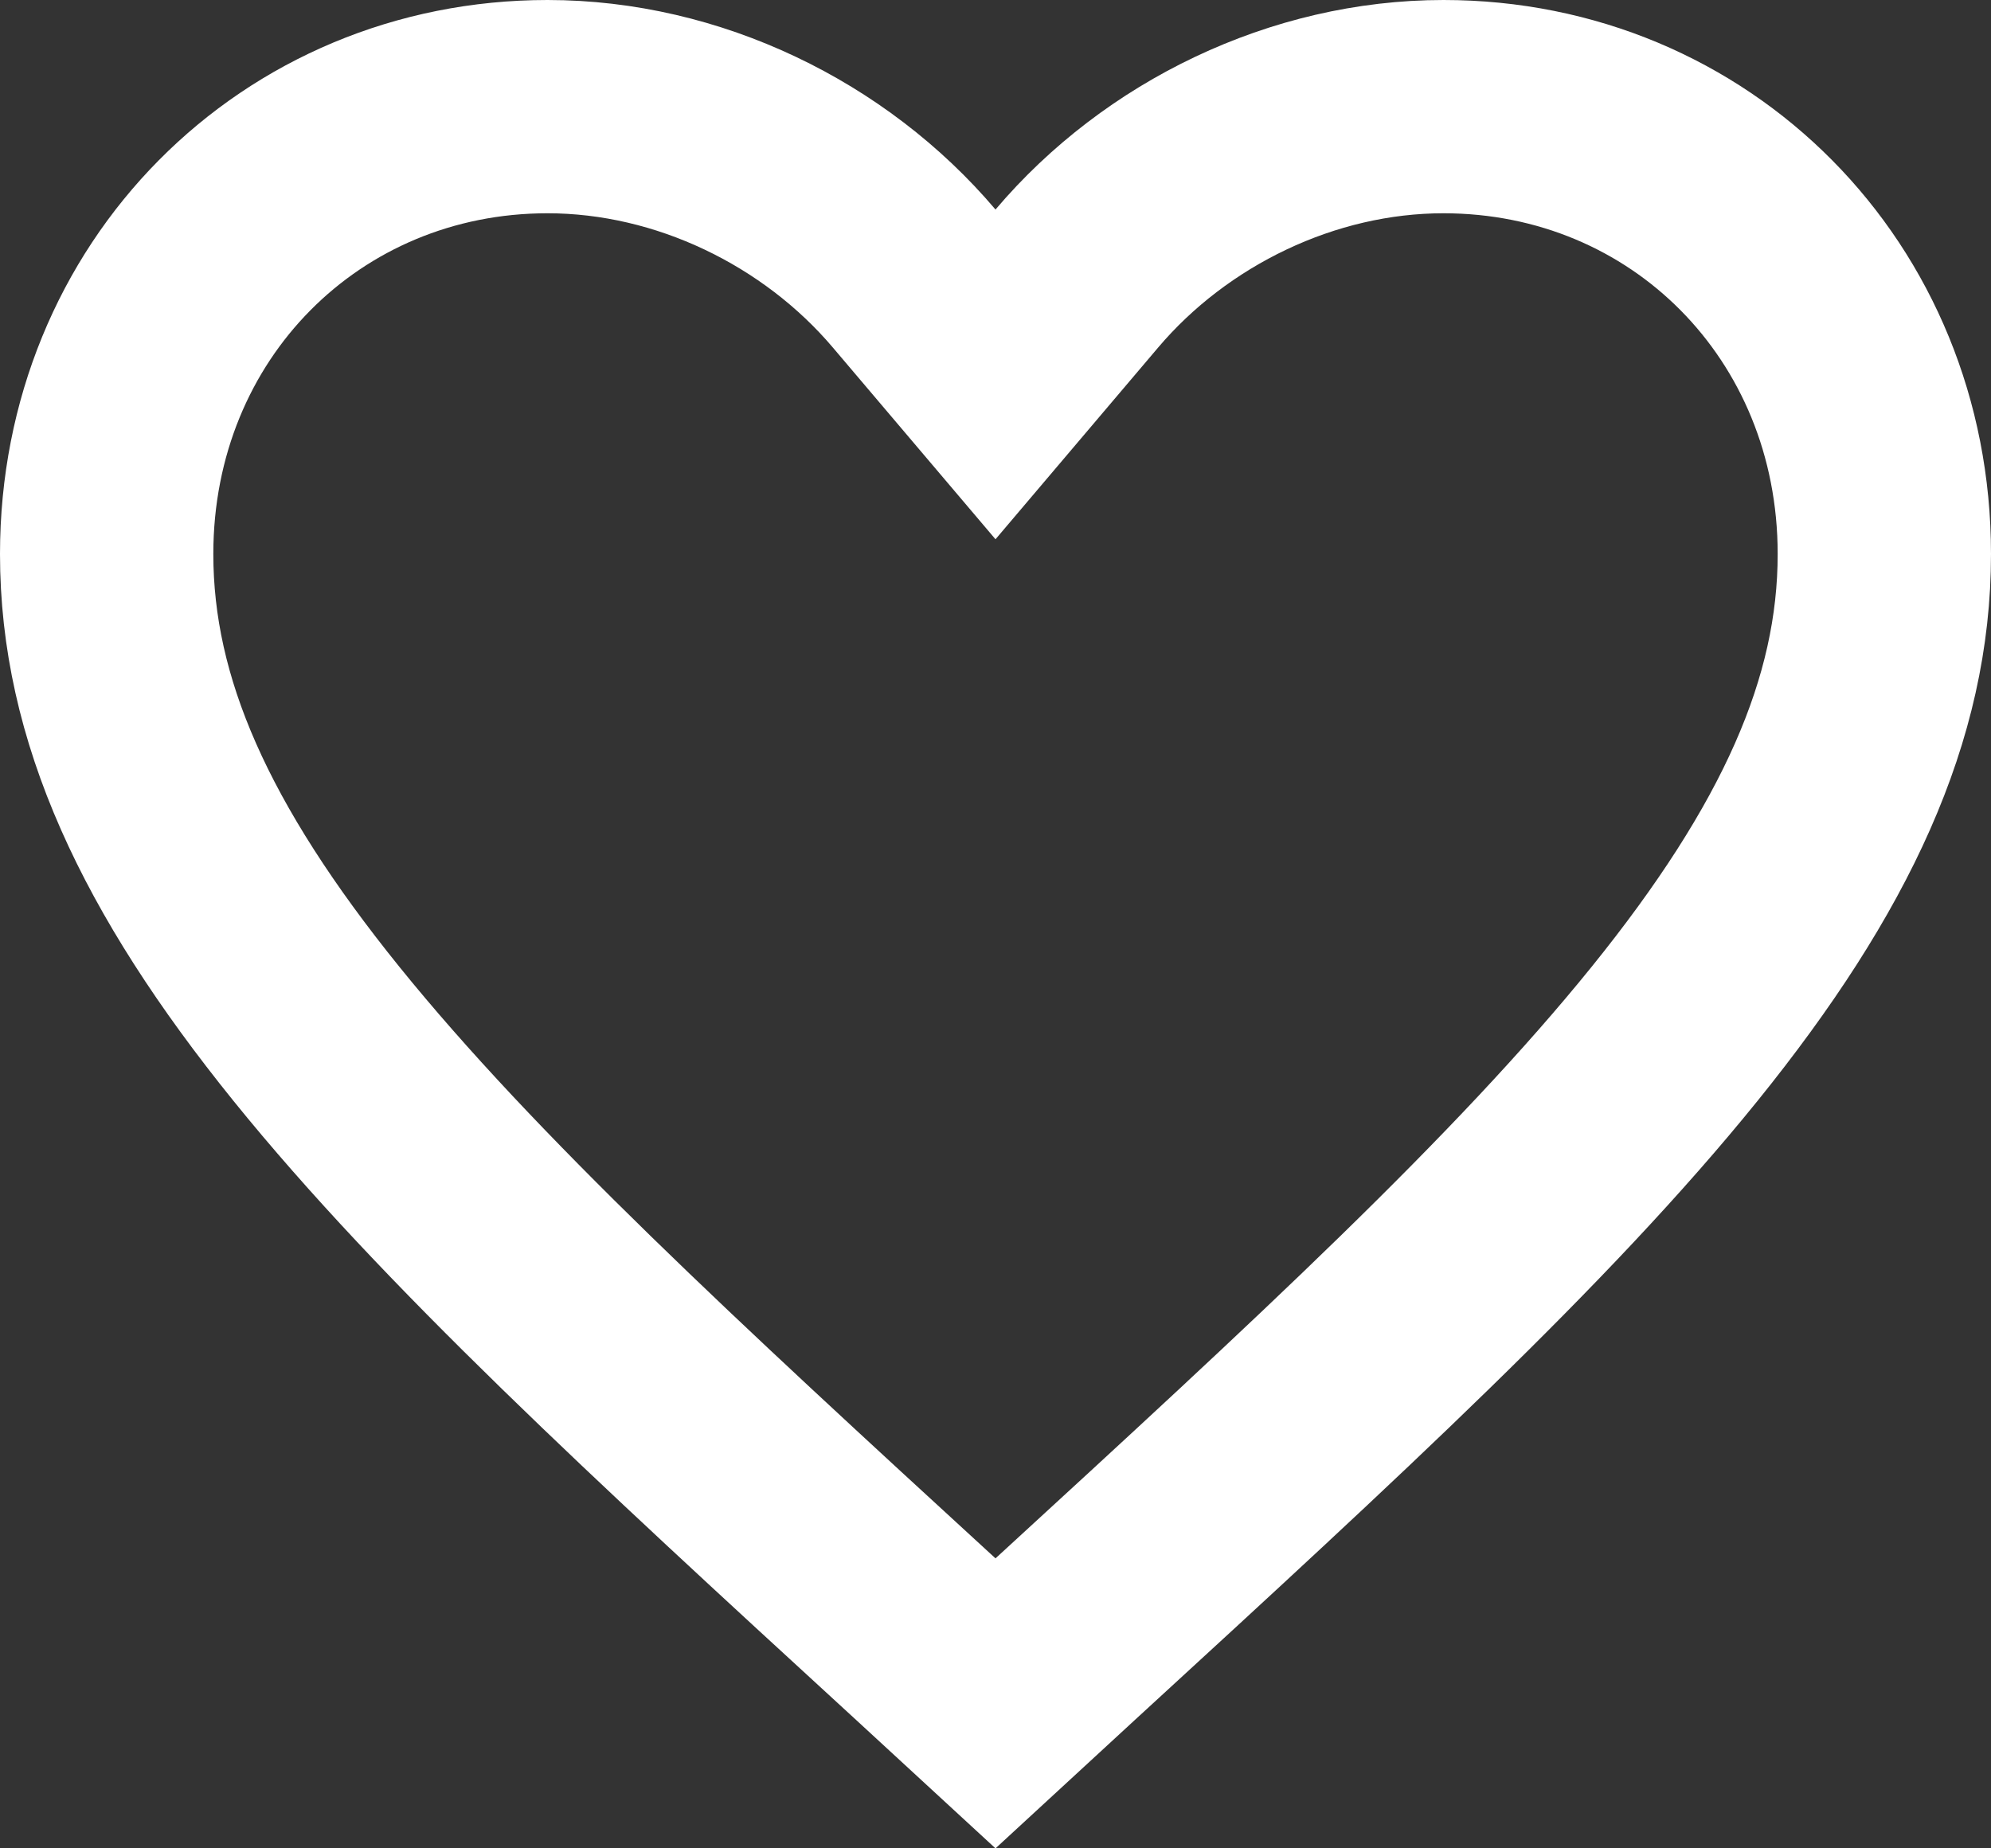 <svg viewBox="0 0 56 52" fill="none" xmlns="http://www.w3.org/2000/svg">
<rect x="0" y="0" width="56" height="52" fill="#333333" stroke="none"/>
<path d="M25.973 46.053L25.968 46.049C18.7 39.379 12.907 34.047 8.896 29.081C4.92 24.157 3 19.953 3 15.586C3 8.456 8.463 3 15.4 3C19.352 3 23.204 4.877 25.712 7.835L28 10.533L30.288 7.835C32.796 4.877 36.648 3 40.6 3C47.537 3 53 8.456 53 15.586C53 19.953 51.08 24.157 47.104 29.081C43.093 34.047 37.3 39.379 30.032 46.049L30.027 46.053L28 47.921L25.973 46.053Z" stroke="white" stroke-width="6"/>
</svg>
